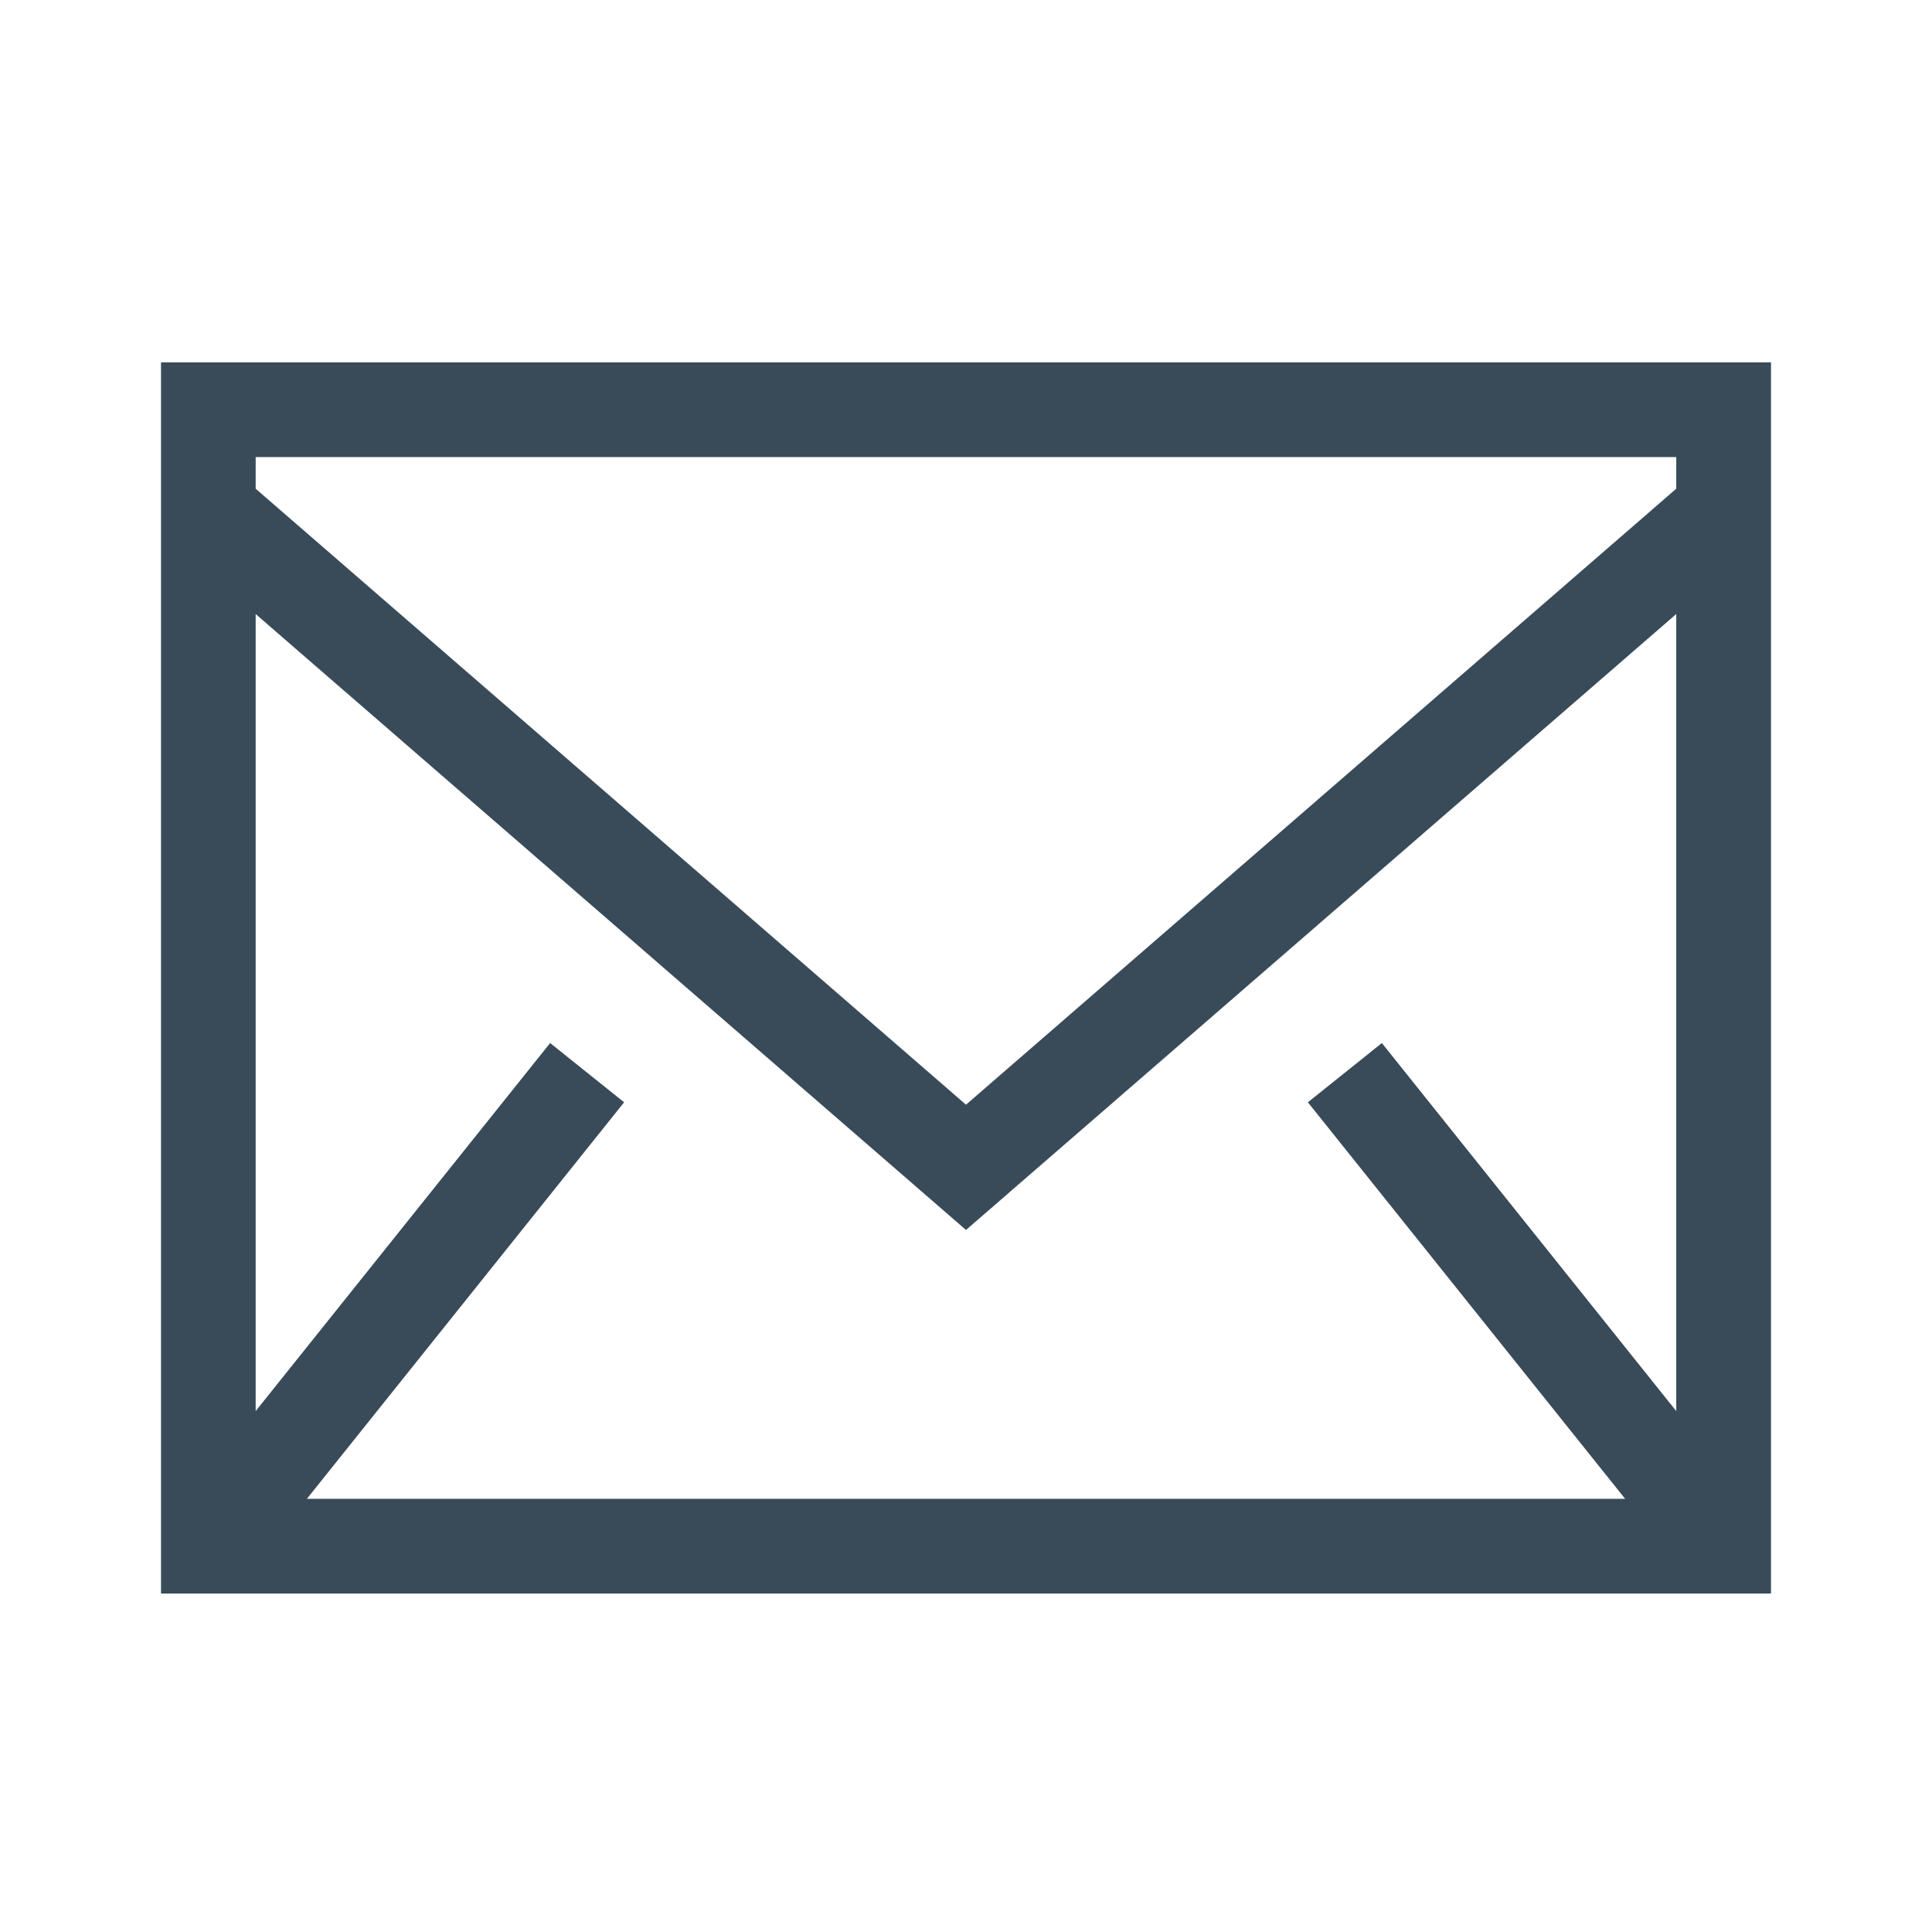 <svg xmlns="http://www.w3.org/2000/svg" width="24" height="24" fill="none" viewBox="0 0 24 24"><path fill="#394B58" fill-rule="evenodd" d="M2 19.795V4.501H22V19.795H2ZM3.176 6.071L12 13.723L20.823 6.071V5.678H3.176V6.071ZM20.823 7.628L12 15.279L3.176 7.628V17.529L6.834 12.957L7.753 13.693L3.812 18.619H20.188L16.247 13.693L17.166 12.957L20.823 17.529V7.628Z" clip-rule="evenodd"/></svg>